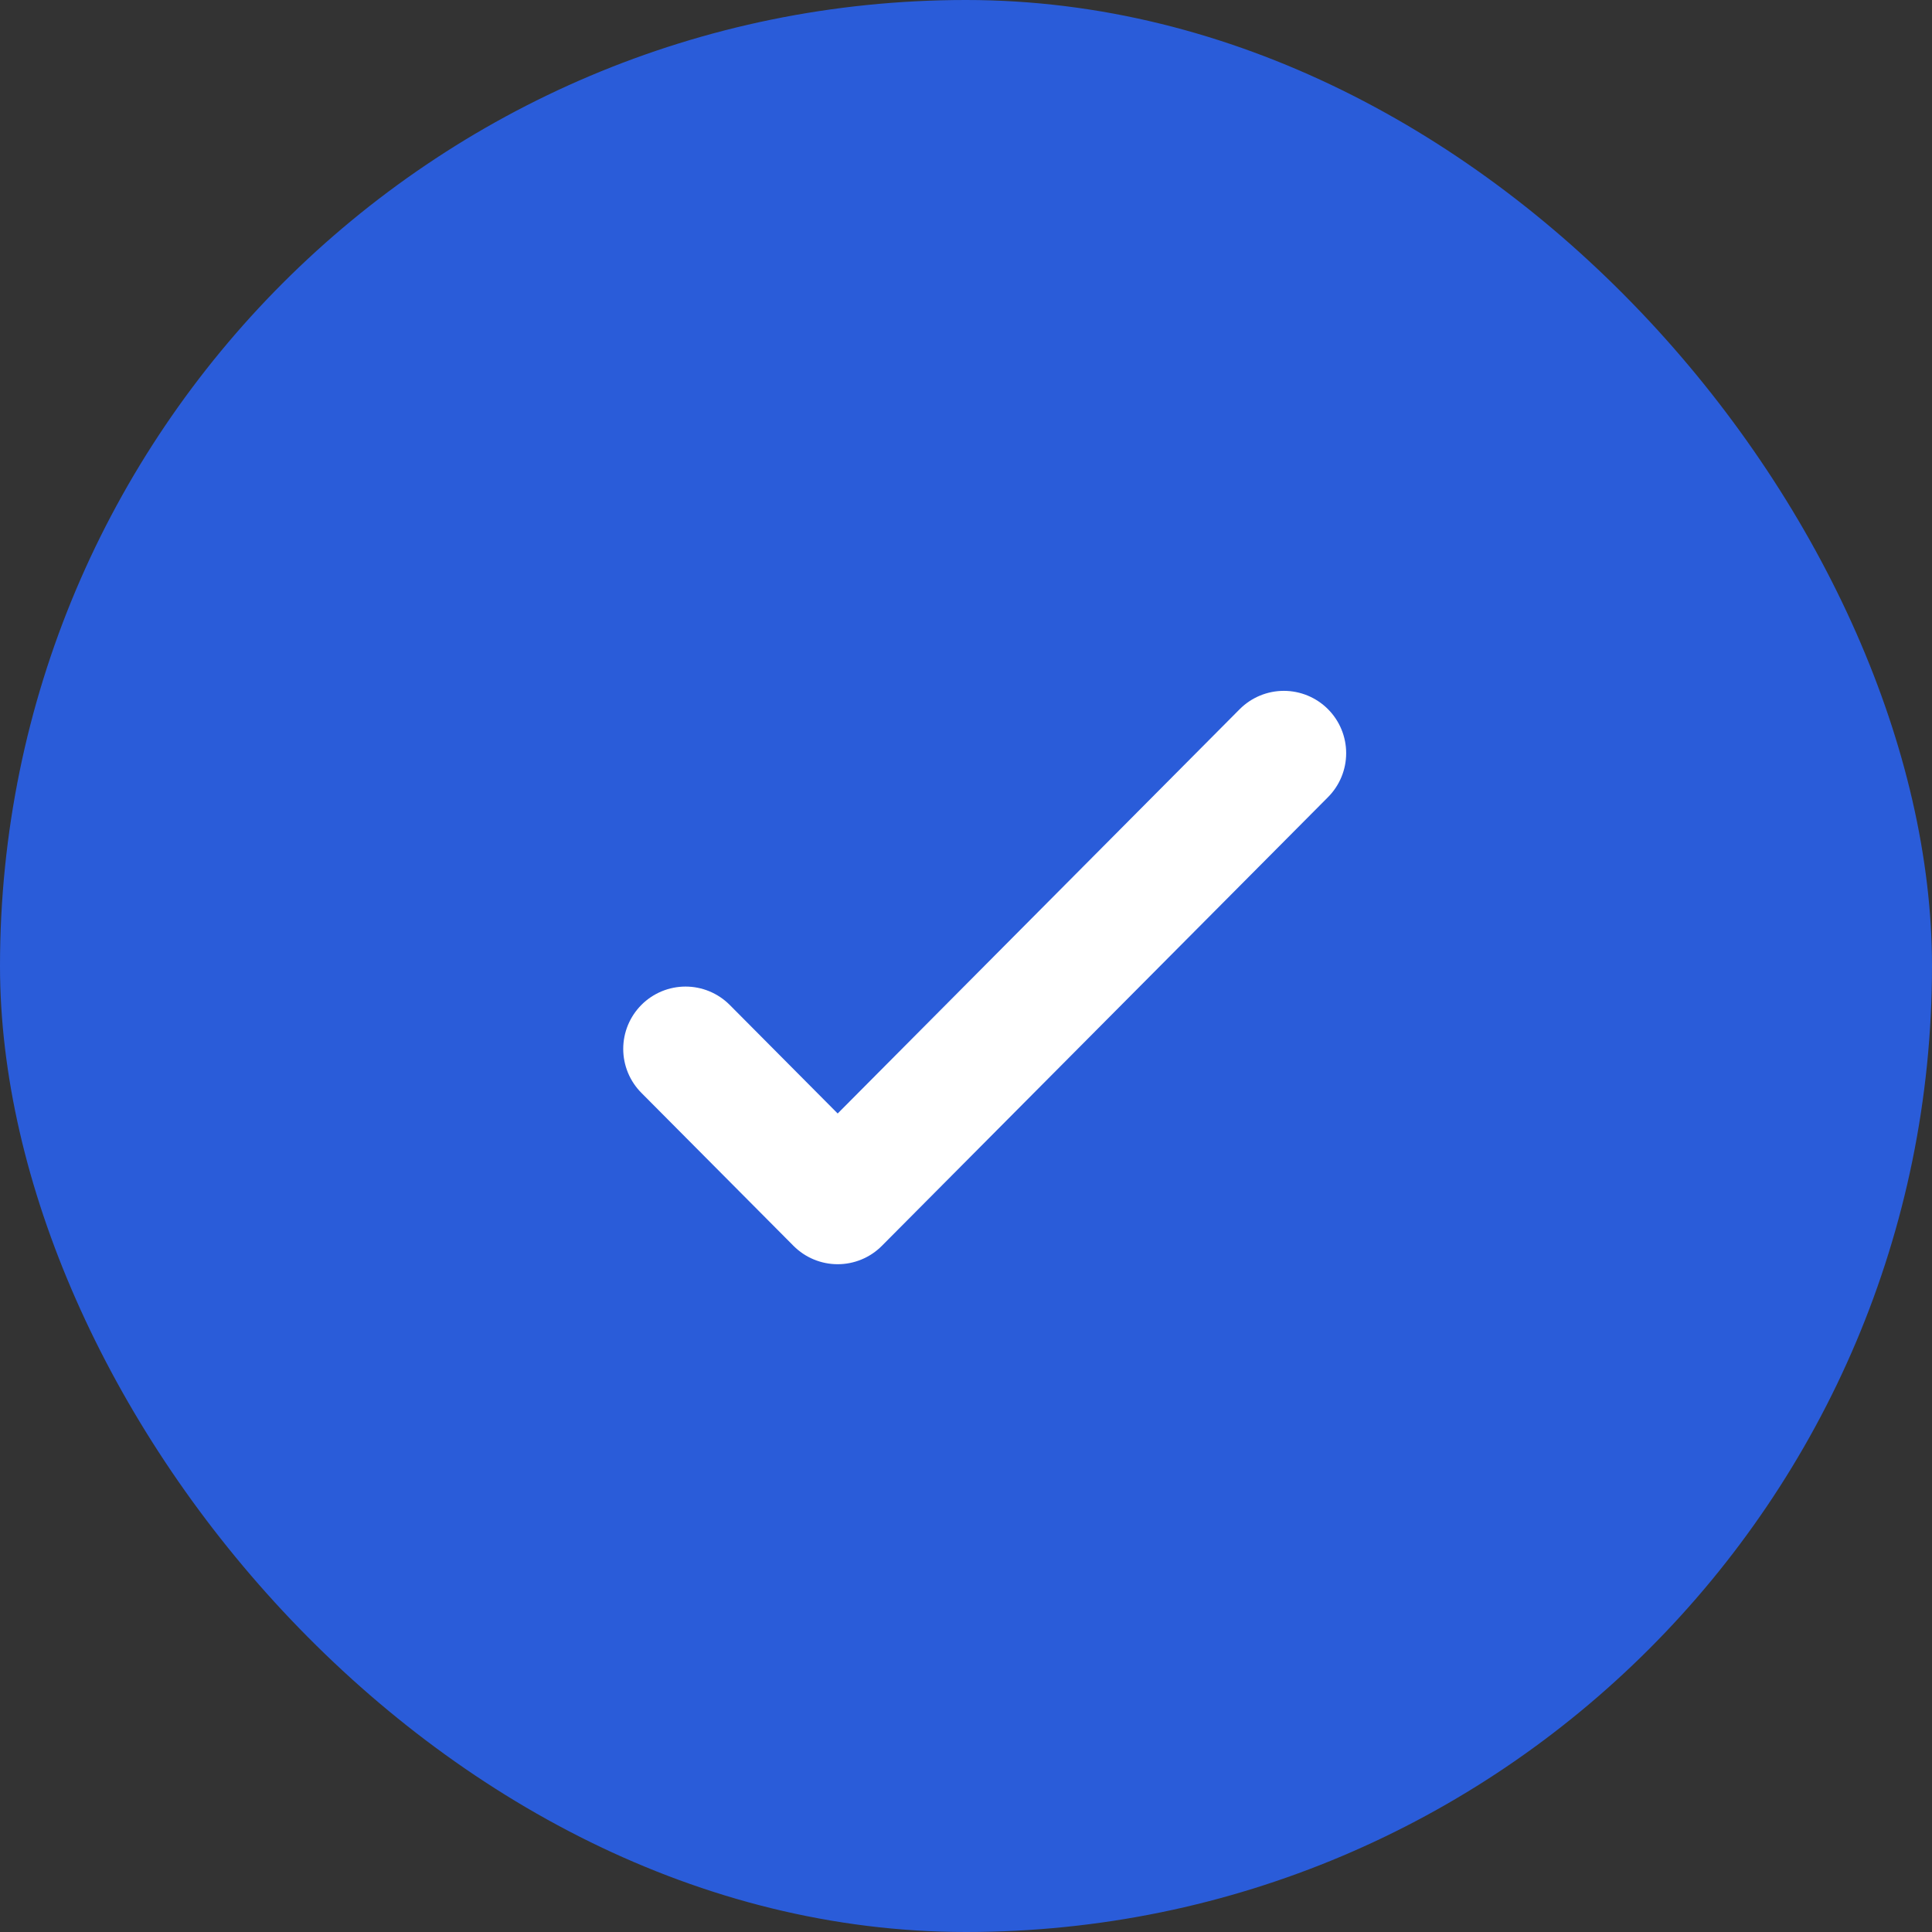 <svg width="31" height="31" viewBox="0 0 31 31" fill="none" xmlns="http://www.w3.org/2000/svg">
<rect x="0" y="0" width="31" height="31" fill="#333333" stroke="none"/>
<rect width="31" height="31" rx="15.5" fill="#2A5CD9"/>
<path d="M20.6 12.085L13.441 19.285L11 16.83" stroke="white" stroke-width="2" stroke-linecap="round" stroke-linejoin="round"/>
</svg>
